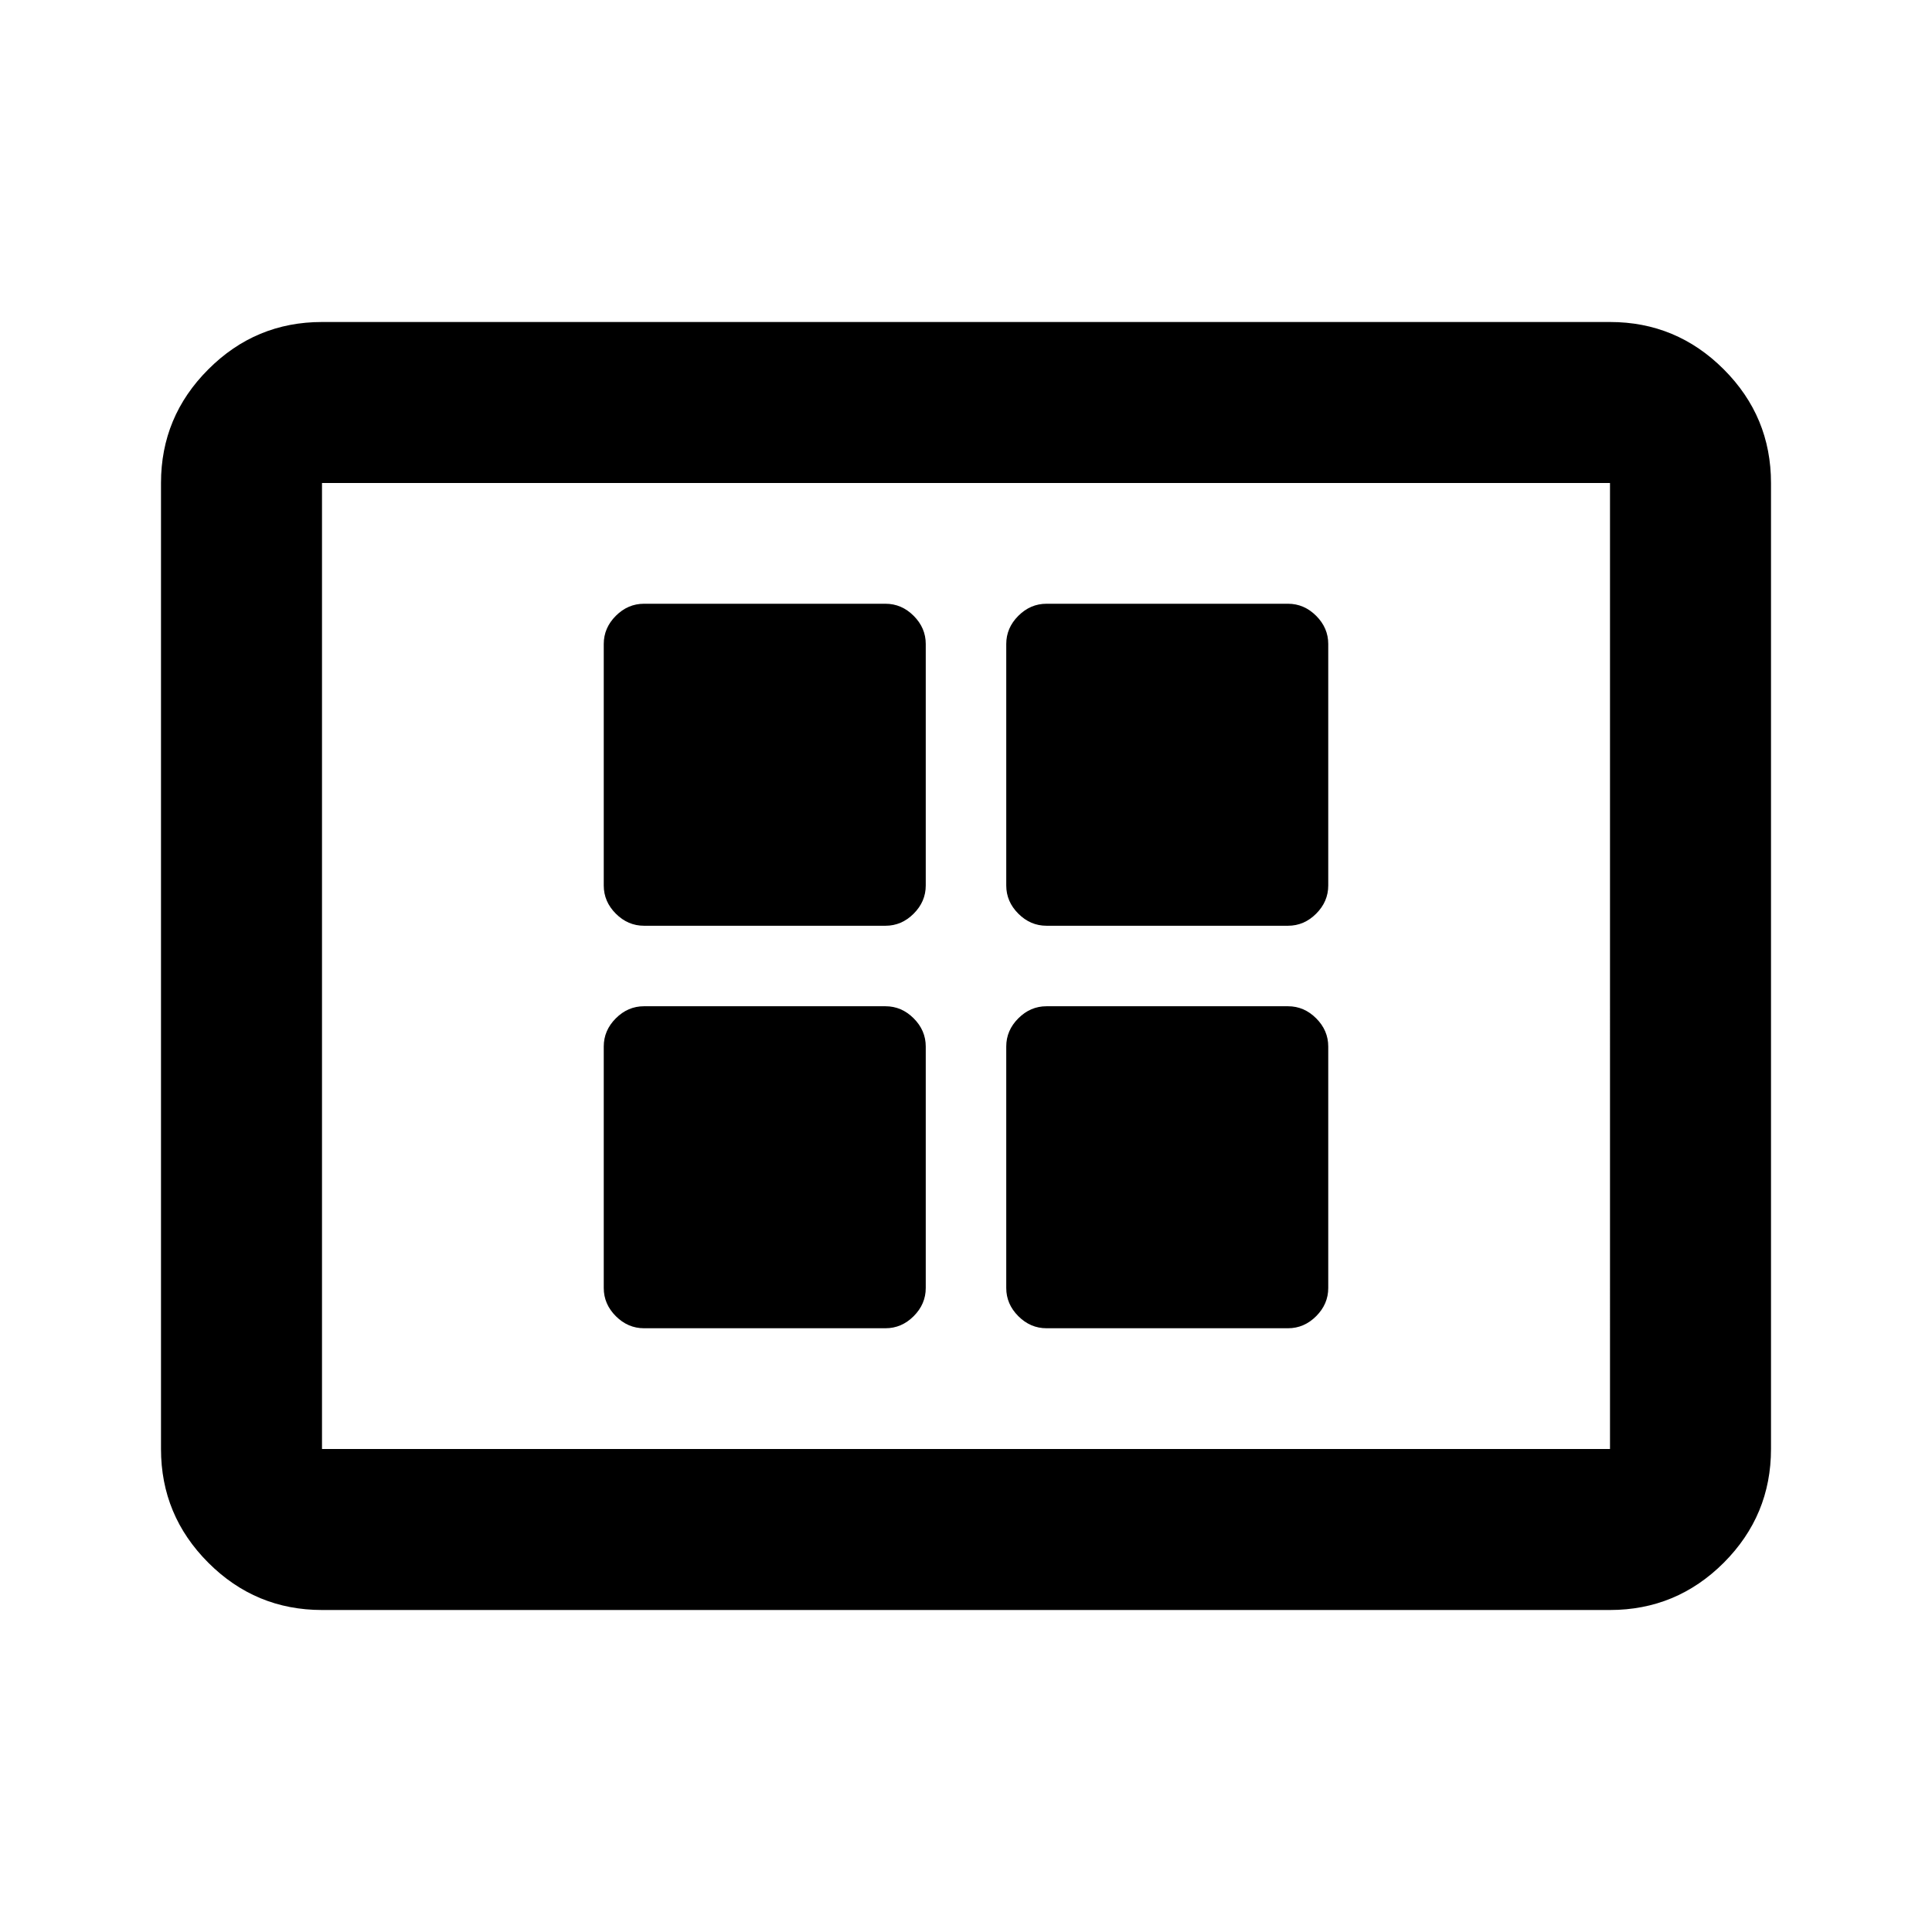 <svg xmlns="http://www.w3.org/2000/svg" height="24" width="24"><path d="M8 11.5h3q.2 0 .35-.15.15-.15.15-.35V8q0-.2-.15-.35-.15-.15-.35-.15H8q-.2 0-.35.15-.15.15-.15.35v3q0 .2.15.35.15.15.35.15Zm5 0h3q.2 0 .35-.15.15-.15.15-.35V8q0-.2-.15-.35-.15-.15-.35-.15h-3q-.2 0-.35.15-.15.15-.15.35v3q0 .2.15.35.15.15.35.15Zm-5 5h3q.2 0 .35-.15.15-.15.15-.35v-3q0-.2-.15-.35-.15-.15-.35-.15H8q-.2 0-.35.15-.15.15-.15.35v3q0 .2.15.35.15.15.35.15Zm5 0h3q.2 0 .35-.15.15-.15.15-.35v-3q0-.2-.15-.35-.15-.15-.35-.15h-3q-.2 0-.35.15-.15.15-.15.35v3q0 .2.15.35.15.15.35.15ZM4 20q-.825 0-1.412-.587Q2 18.825 2 18V6q0-.825.588-1.412Q3.175 4 4 4h16q.825 0 1.413.588Q22 5.175 22 6v12q0 .825-.587 1.413Q20.825 20 20 20Zm0-2V6v12Zm0 0h16V6H4v12Z"/></svg>